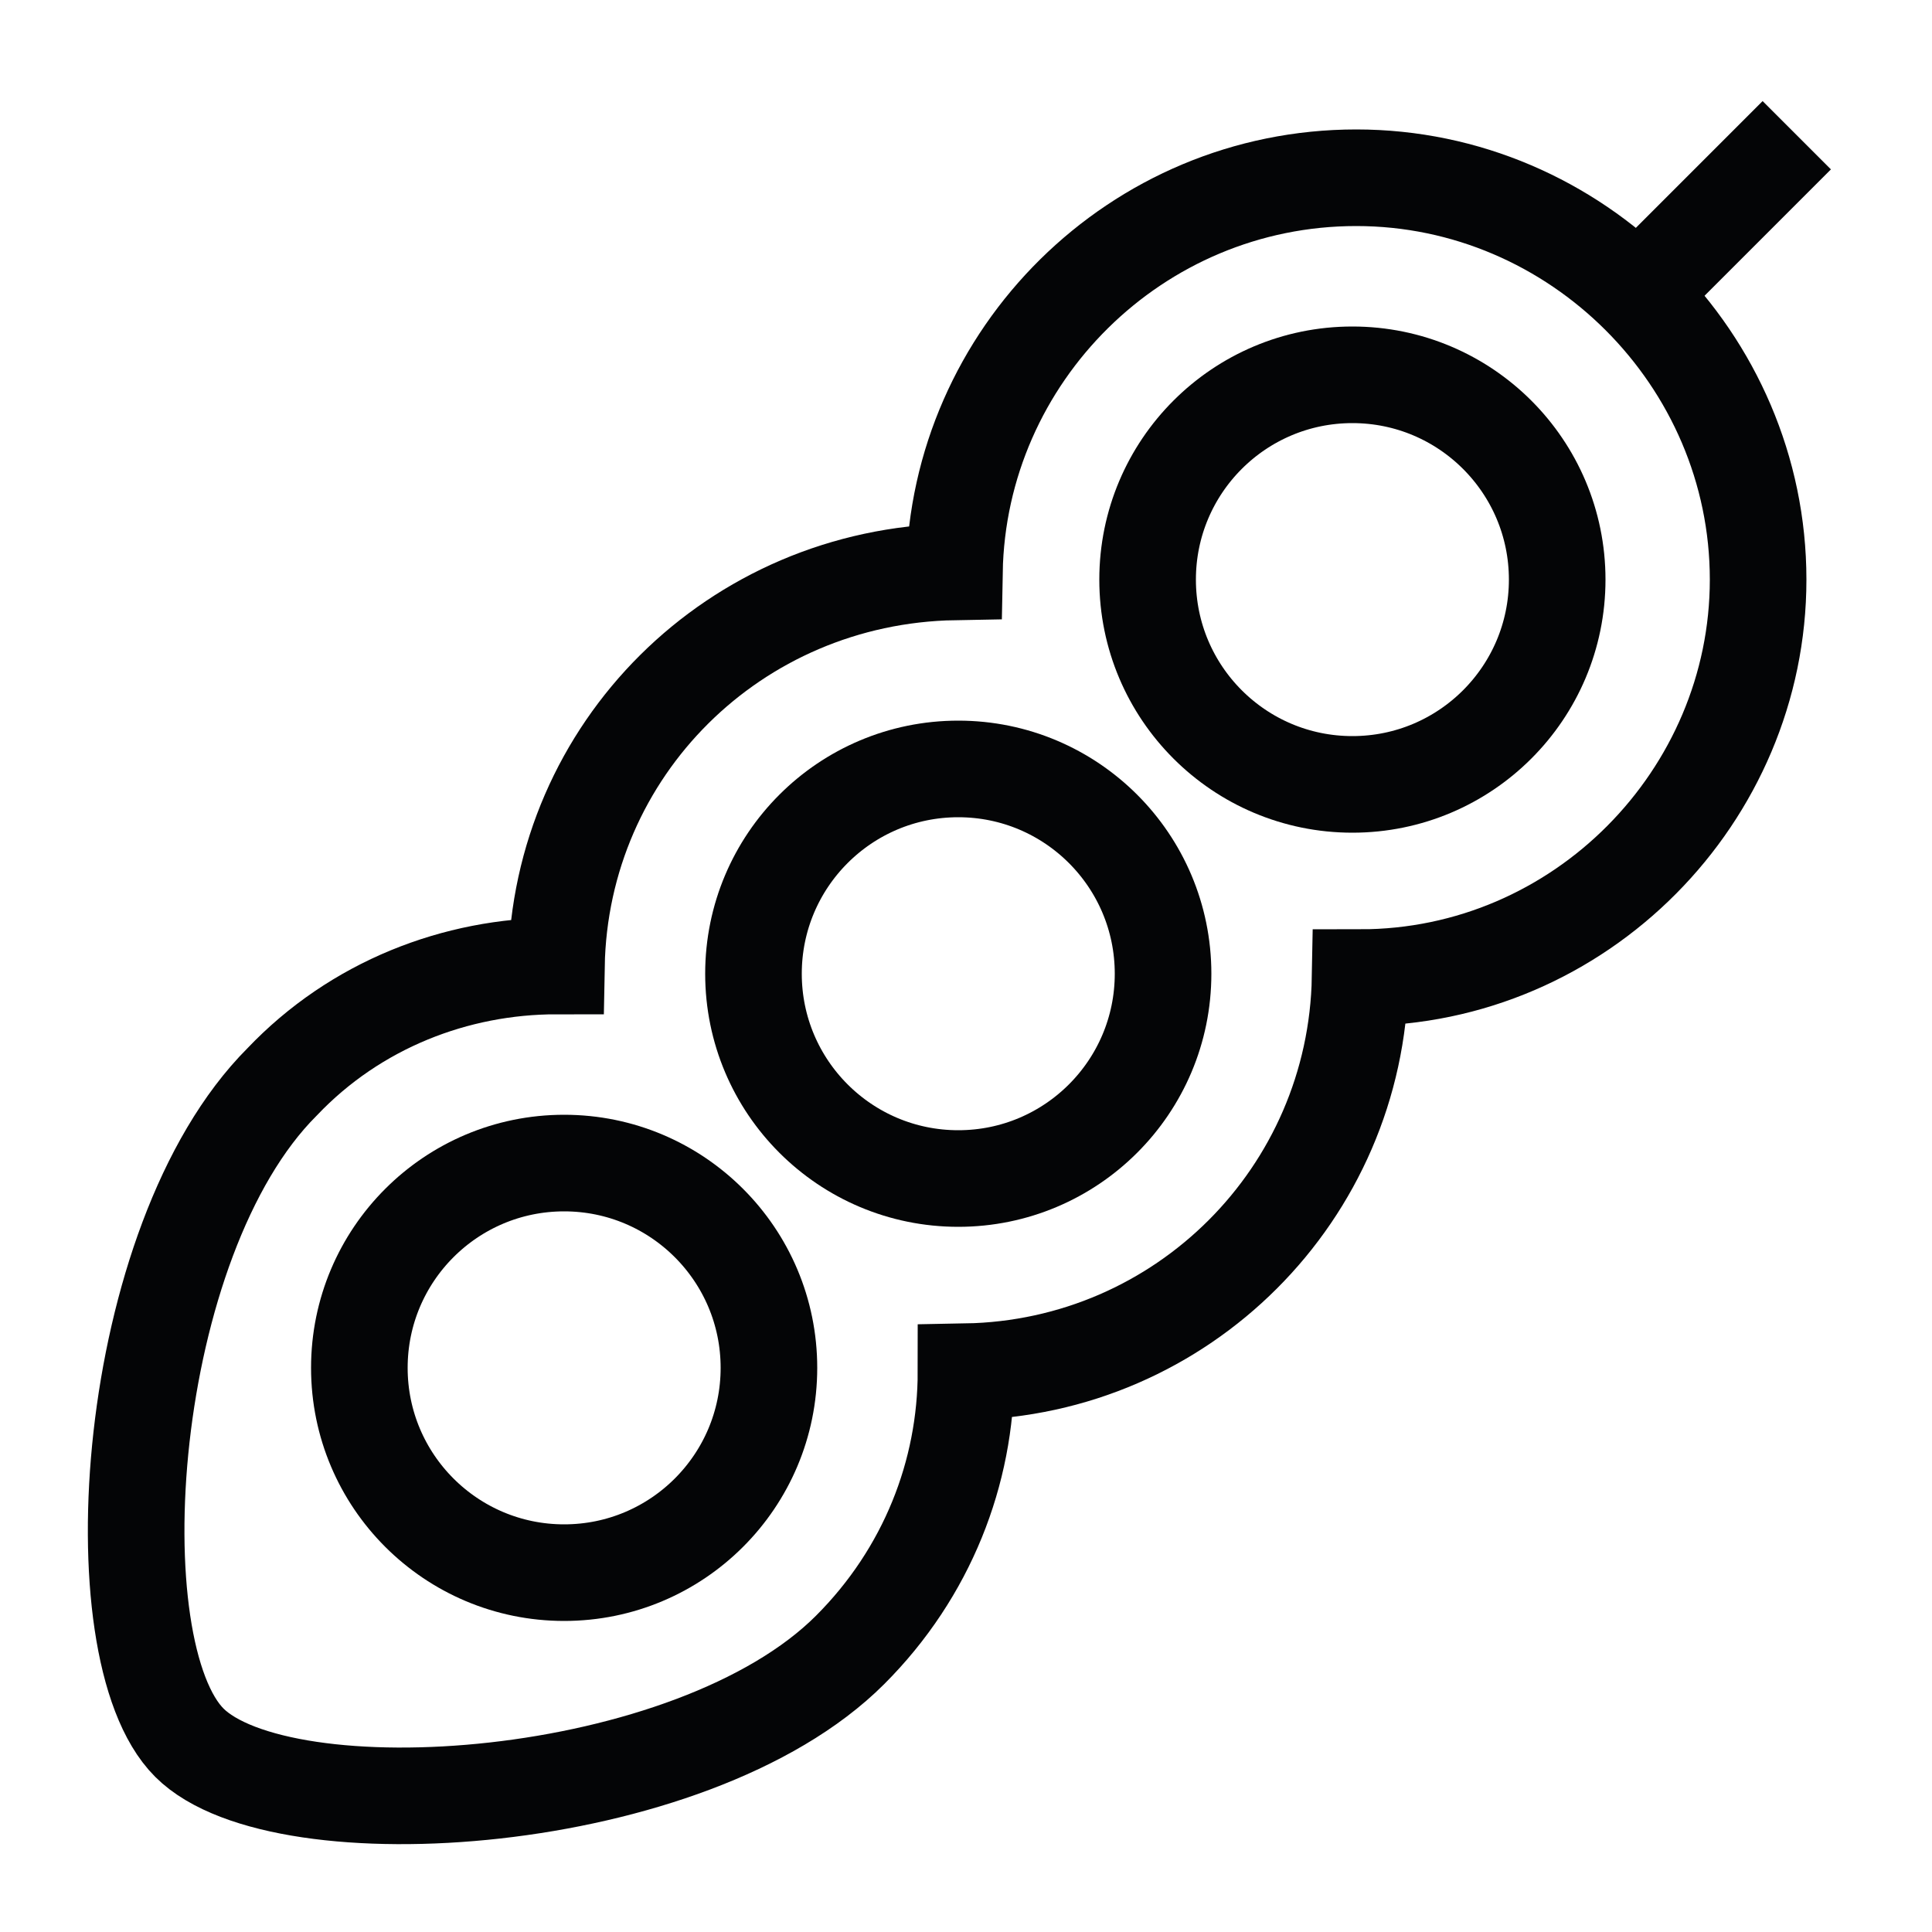 <?xml version="1.0" encoding="utf-8"?>
<!-- Generator: Adobe Illustrator 19.1.0, SVG Export Plug-In . SVG Version: 6.00 Build 0)  -->
<svg version="1.1" id="Layer_1" xmlns="http://www.w3.org/2000/svg" xmlns:xlink="http://www.w3.org/1999/xlink" x="0px" y="0px"
	 viewBox="0 0 50 50" style="enable-background:new 0 0 50 50;" xml:space="preserve">
<g fill="none" stroke="#040506" stroke-width="2.5" stroke-miterlimit="10">
  <line x1="46.5" y1="3.5" x2="42.4" y2="7.6"/>
  <circle cx="24.8" cy="25.2" r="5.3"/>
  <circle cx="35" cy="15" r="5.3"/>
  <path d="M45.5,15c0-5.7-4.7-10.4-10.4-10.4c-5.7,0-10.3,4.6-10.4,10.2C19,14.9,14.5,19.4,14.4,25C11.8,25,9.2,26,7.3,28
    c-4.1,4.1-4.8,14.7-2.4,17.1c2.4,2.4,13,1.7,17.1-2.4c2-2,3-4.6,3-7.2c5.6-0.1,10.1-4.6,10.2-10.2C40.9,25.3,45.5,20.6,45.5,15z"/>
  <circle cx="14.6" cy="35.4" r="5.3"/>
</g>
</svg>

